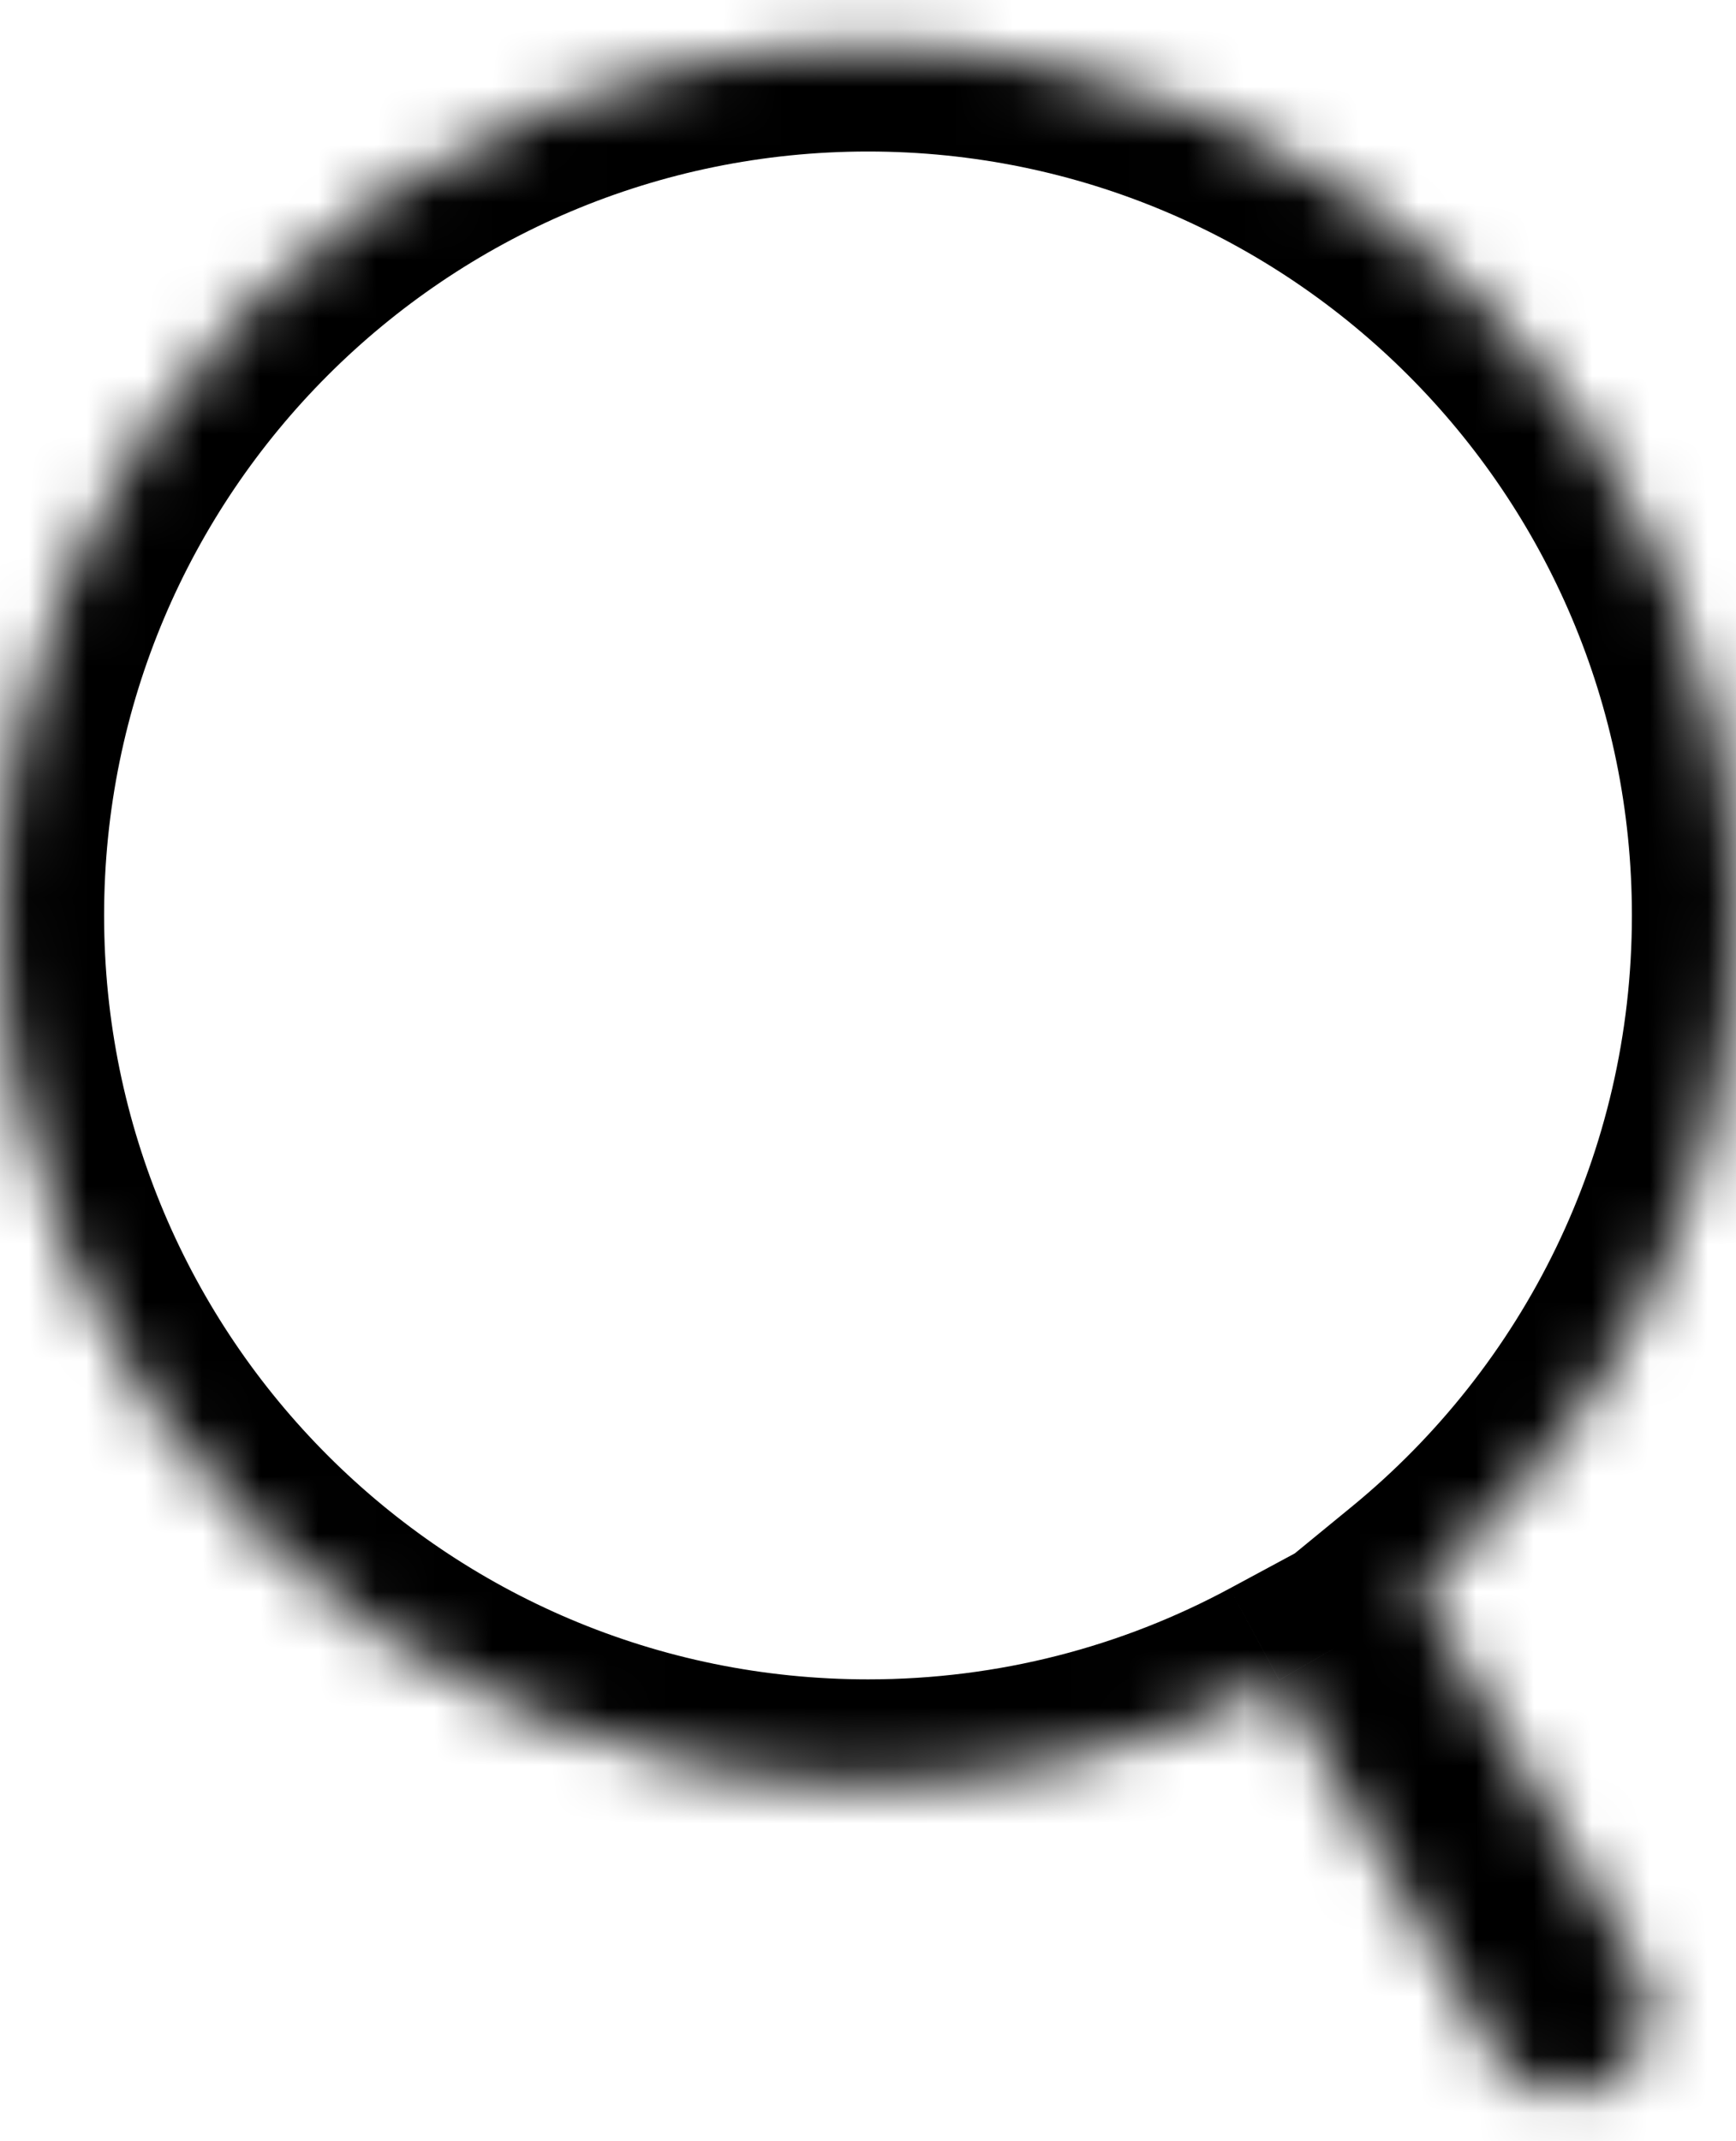 <svg width="30" height="37" viewBox="0 0 30 37" fill="none" xmlns="http://www.w3.org/2000/svg">
<mask id="path-1-inside-1_644_6449" fill="white">
<path fill-rule="evenodd" clip-rule="evenodd" d="M24.506 27.422C27.86 24.671 30 20.495 30 15.818C30 7.534 23.284 0.818 15 0.818C6.716 0.818 0 7.534 0 15.818C0 24.103 6.716 30.818 15 30.818C17.571 30.818 19.99 30.172 22.105 29.032L25.817 35.462C26.215 36.152 27.097 36.388 27.787 35.99C28.477 35.592 28.713 34.709 28.315 34.02L24.506 27.422Z"/>
</mask>
<path d="M24.506 27.422L23.365 26.031L22.184 26.999L22.948 28.322L24.506 27.422ZM22.105 29.032L23.663 28.133L22.79 26.619L21.251 27.448L22.105 29.032ZM25.817 35.462L27.375 34.562L27.375 34.562L25.817 35.462ZM27.787 35.99L26.887 34.431L26.887 34.431L27.787 35.99ZM28.315 34.02L26.757 34.919L28.315 34.02ZM28.201 15.818C28.201 19.933 26.32 23.607 23.365 26.031L25.647 28.813C29.4 25.735 31.799 21.056 31.799 15.818H28.201ZM15 2.618C22.291 2.618 28.201 8.528 28.201 15.818H31.799C31.799 6.54 24.278 -0.981 15 -0.981V2.618ZM1.799 15.818C1.799 8.528 7.71 2.618 15 2.618V-0.981C5.722 -0.981 -1.799 6.54 -1.799 15.818H1.799ZM15 29.019C7.71 29.019 1.799 23.109 1.799 15.818H-1.799C-1.799 25.096 5.722 32.618 15 32.618V29.019ZM21.251 27.448C19.392 28.45 17.265 29.019 15 29.019V32.618C17.876 32.618 20.588 31.894 22.958 30.616L21.251 27.448ZM27.375 34.562L23.663 28.133L20.547 29.932L24.259 36.362L27.375 34.562ZM26.887 34.431C27.058 34.333 27.277 34.391 27.375 34.562L24.259 36.362C25.154 37.912 27.137 38.443 28.687 37.548L26.887 34.431ZM26.757 34.919C26.658 34.748 26.717 34.53 26.887 34.431L28.687 37.548C30.238 36.653 30.769 34.67 29.873 33.12L26.757 34.919ZM22.948 28.322L26.757 34.919L29.873 33.12L26.064 26.522L22.948 28.322Z" fill="black" mask="url(#path-1-inside-1_644_6449)"/>
</svg>

